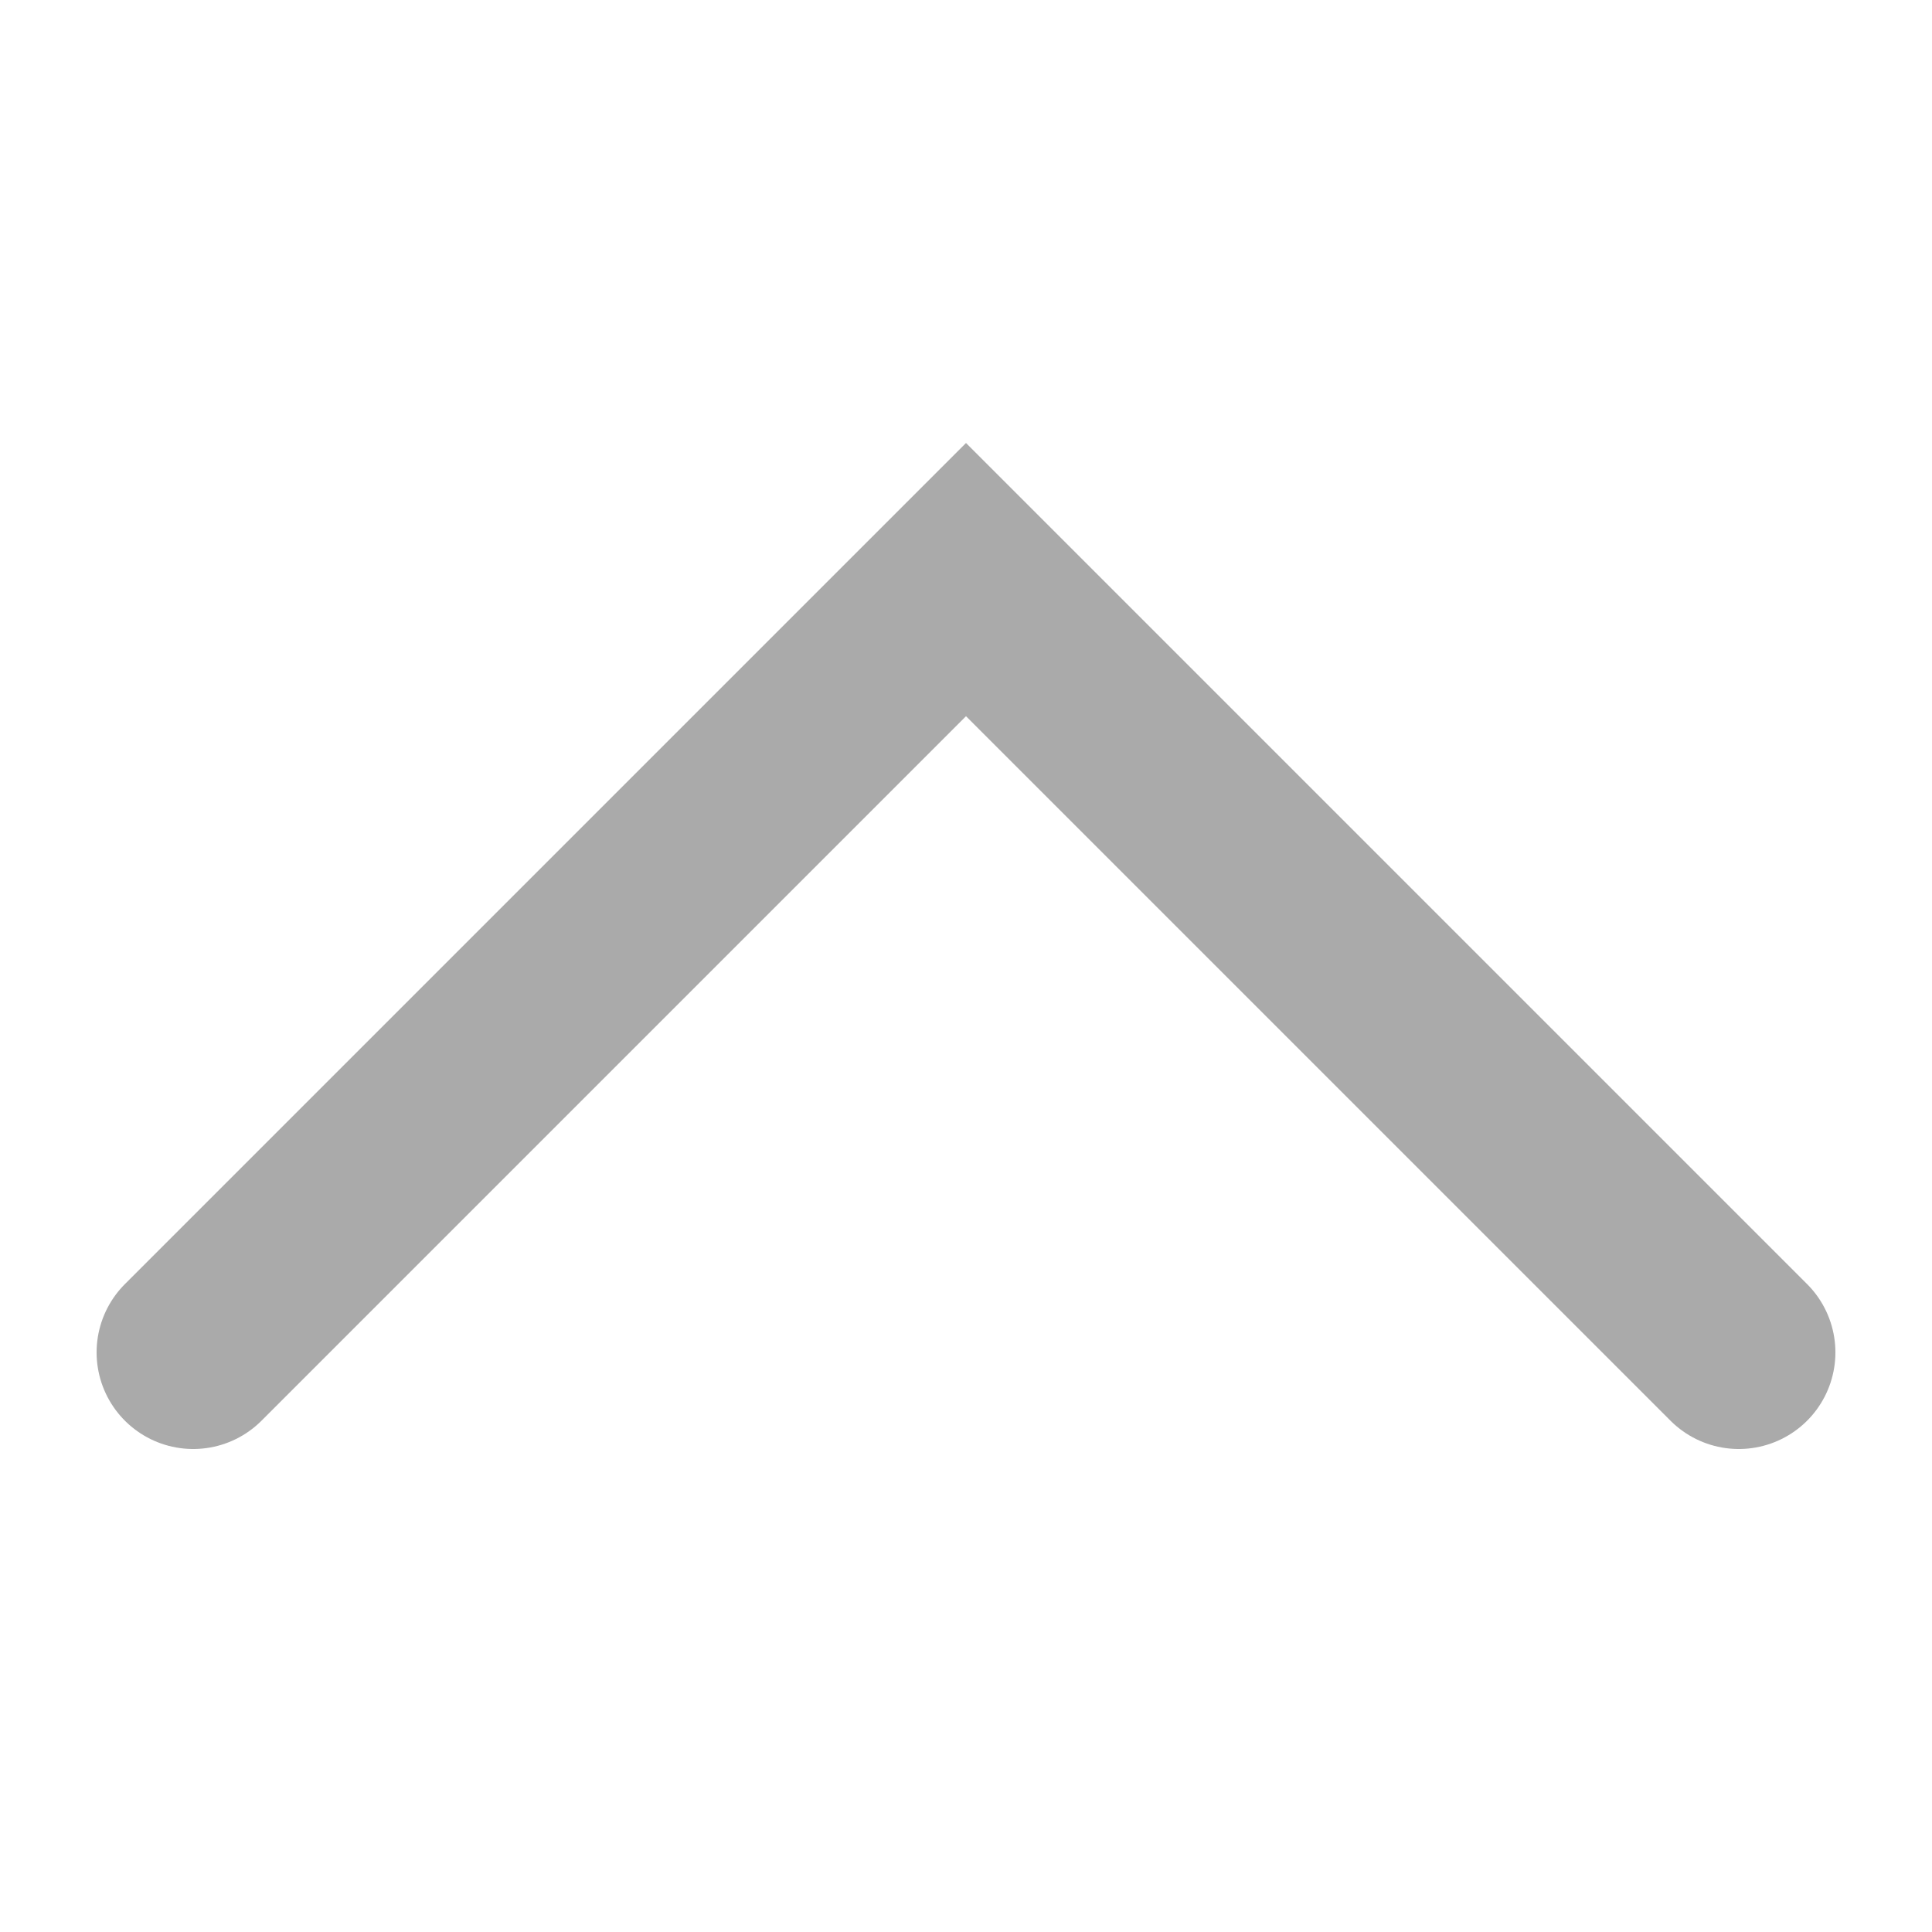 <svg width="24" height="24" viewBox="0 0 24 24" fill="none" xmlns="http://www.w3.org/2000/svg">
    <path transform="rotate(180 12 12)" d="M2.4 7.2L12 16.8L21.6 7.2" stroke="#AAAAAA" stroke-width="2.4" stroke-linecap="round"/>
</svg>
